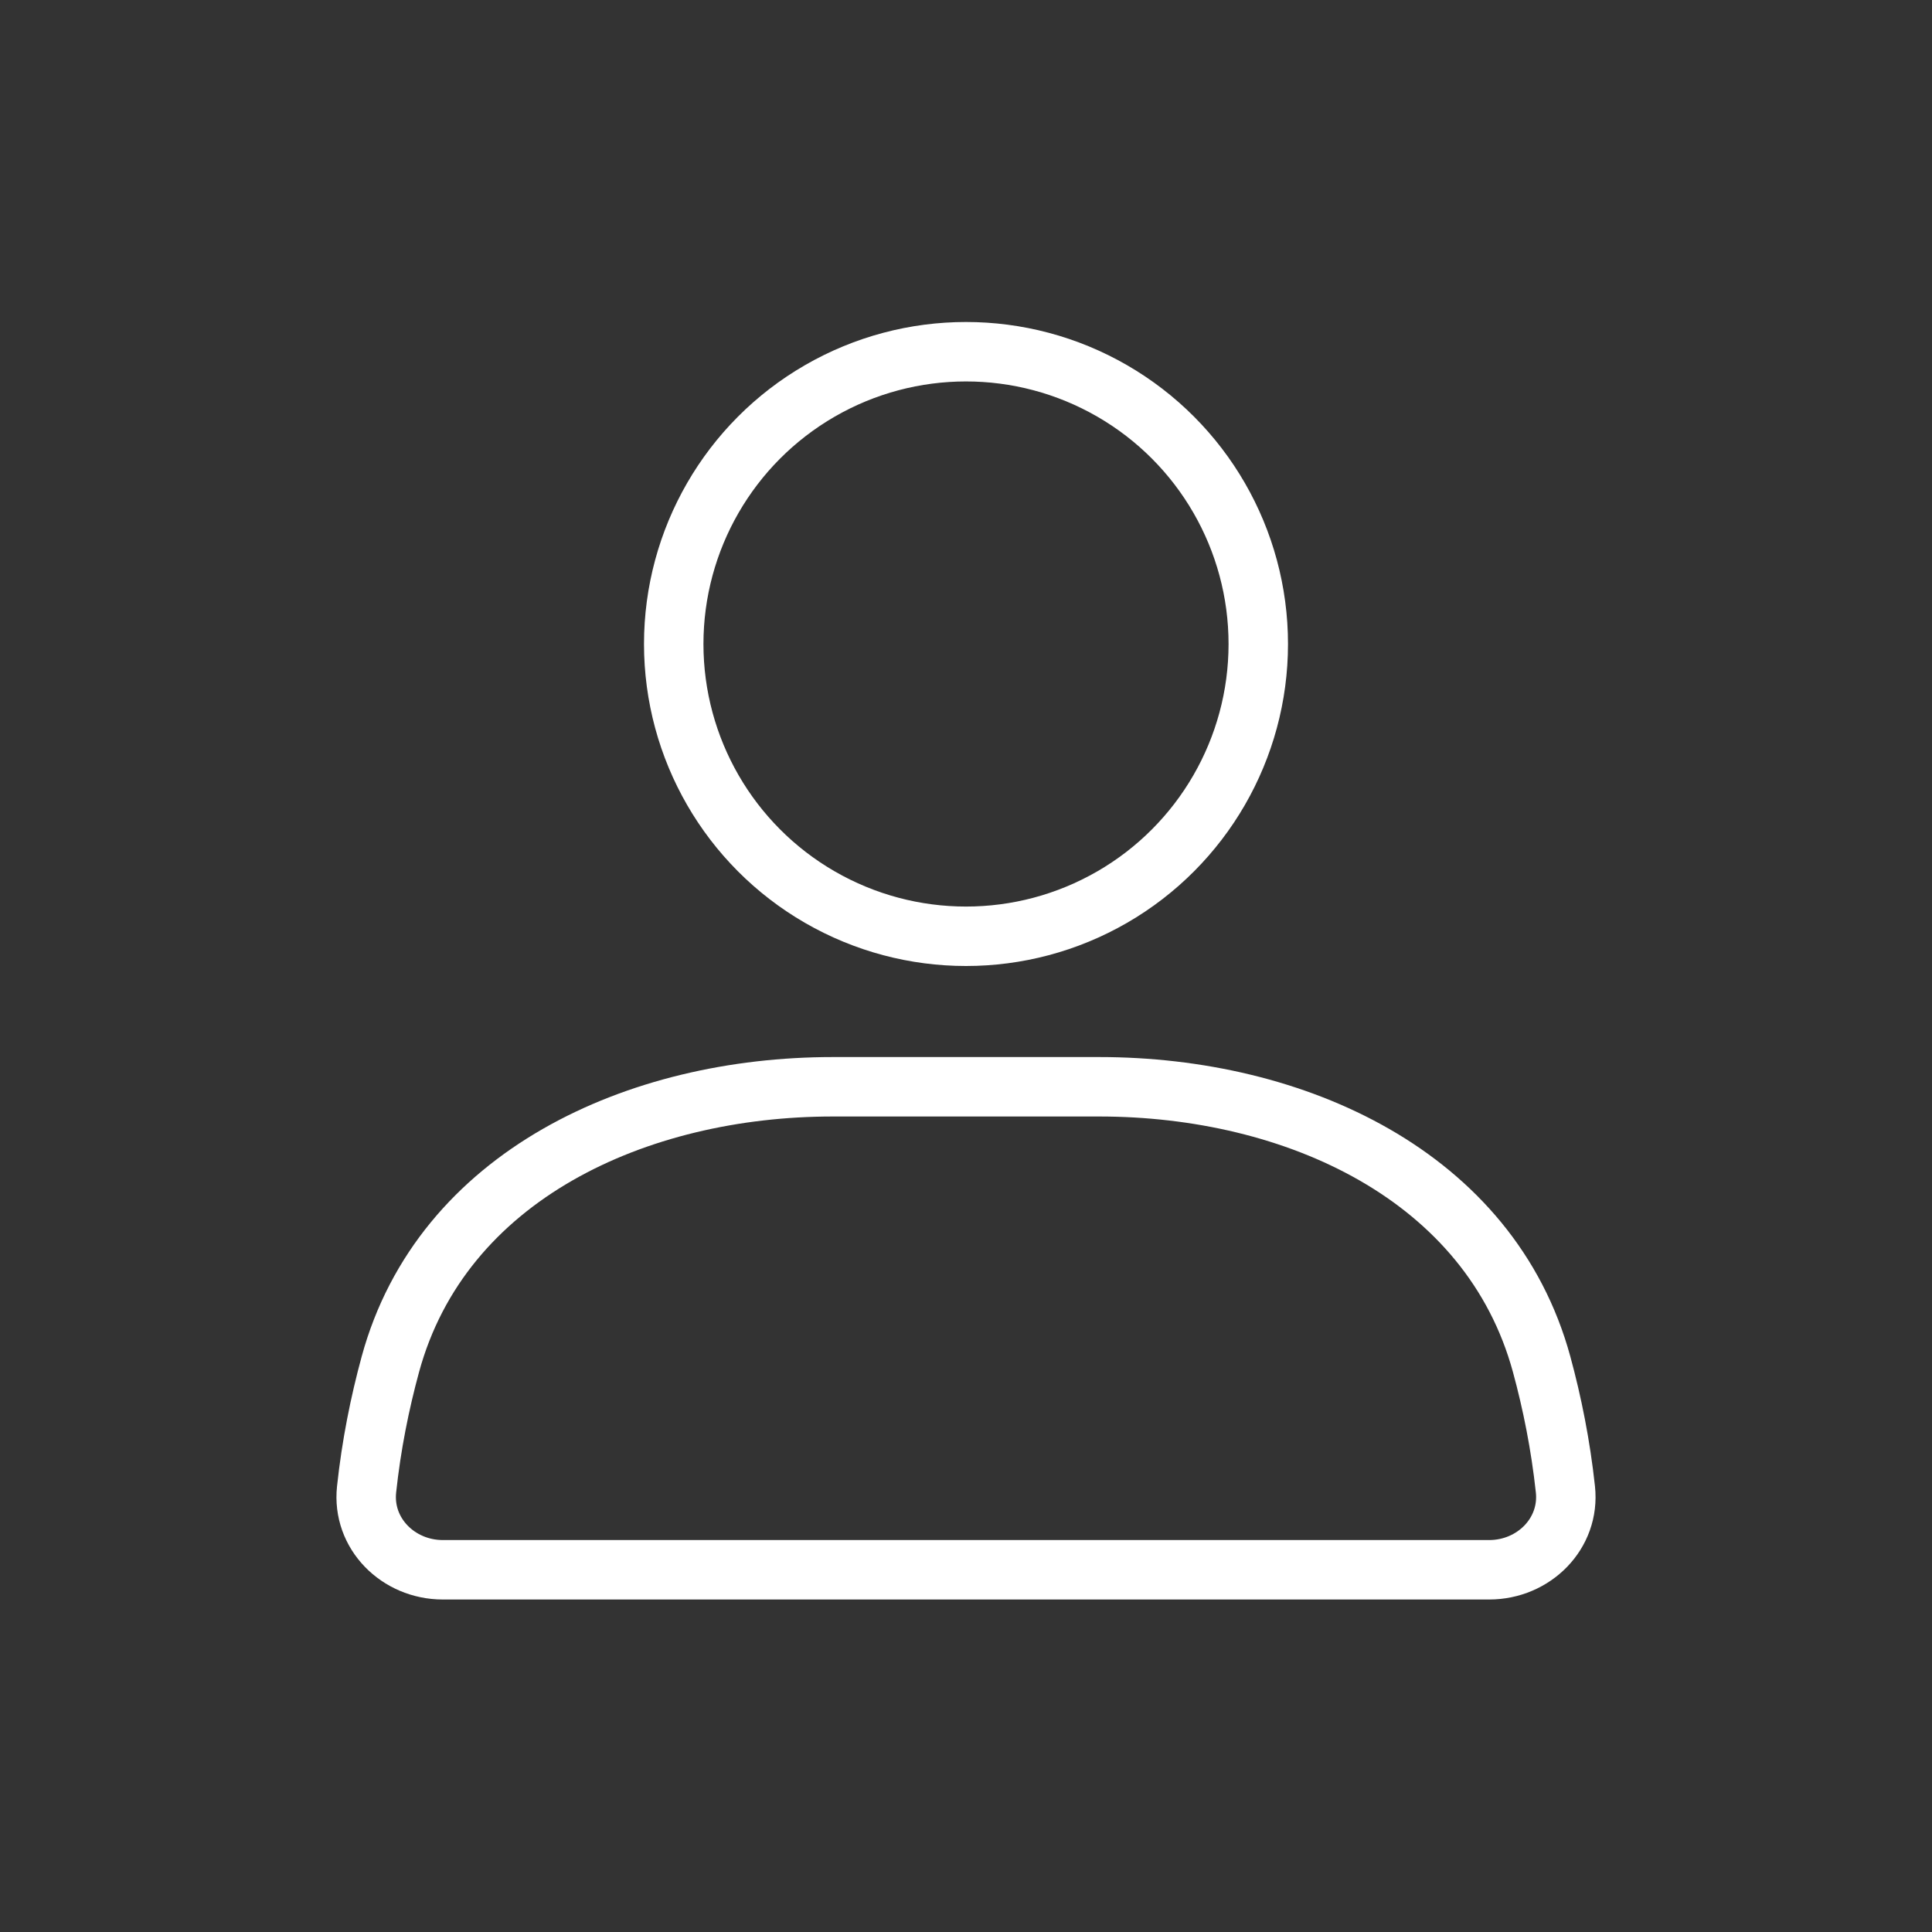 <svg width="39" height="39" viewBox="0 0 39 39" fill="none" xmlns="http://www.w3.org/2000/svg">
<rect x="0" y="0" width="39" height="39" fill="#333333" stroke="none"/>
<circle cx="19.5" cy="13" r="5.9" stroke="white" stroke-width="1.2" stroke-linecap="round"/>
<path d="M7.88 27.54C8.919 23.73 12.861 21.938 16.811 21.938H22.189C26.139 21.938 30.081 23.73 31.12 27.54C31.333 28.322 31.503 29.167 31.6 30.065C31.696 30.957 30.96 31.688 30.062 31.688H8.938C8.04 31.688 7.304 30.957 7.4 30.065C7.496 29.167 7.667 28.322 7.88 27.54Z" stroke="white" stroke-width="1.2" stroke-linecap="round"/>
</svg>
